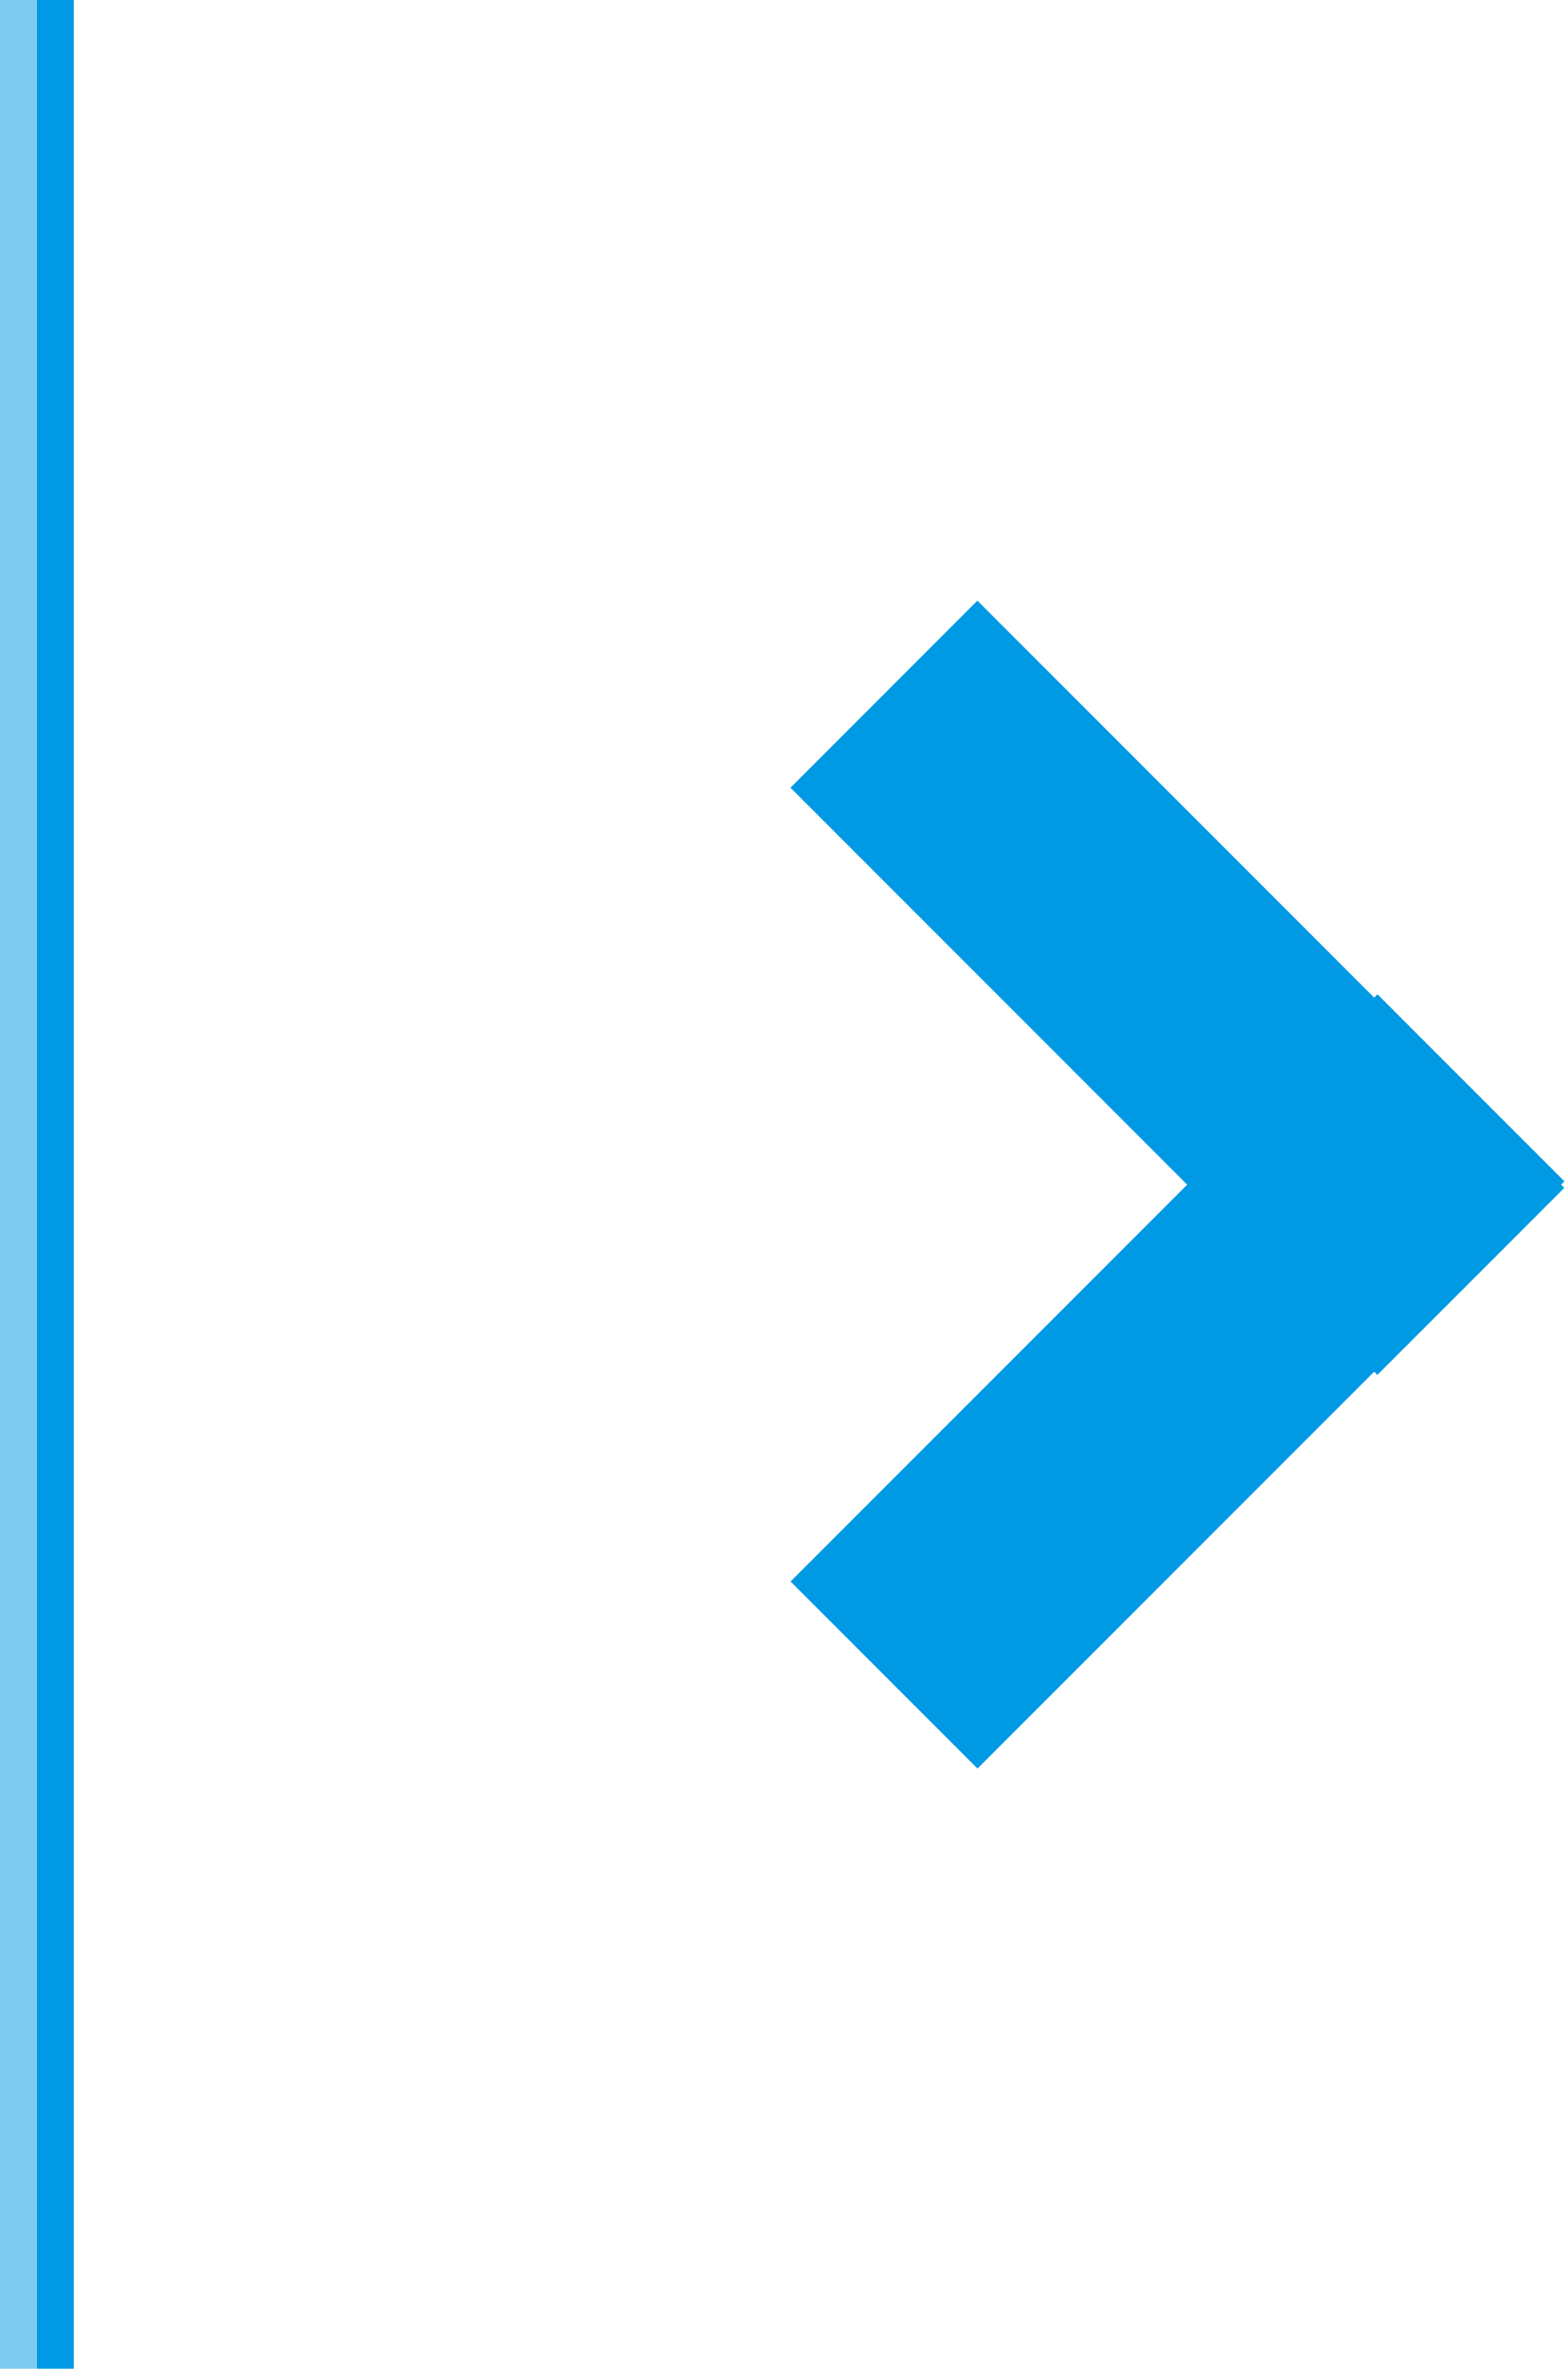 <?xml version="1.0" encoding="utf-8"?>
<!-- Generator: Adobe Illustrator 22.0.1, SVG Export Plug-In . SVG Version: 6.00 Build 0)  -->
<svg version="1.1" id="Calque_1" xmlns="http://www.w3.org/2000/svg" xmlns:xlink="http://www.w3.org/1999/xlink" x="0px" y="0px"
	 viewBox="0 0 25.5 38.5" style="enable-background:new 0 0 25.5 38.5;" xml:space="preserve">
<style type="text/css">
	.st0{fill:#0099E3;}
	.st1{opacity:0.5;fill:#0099E3;enable-background:new    ;}
</style>
<g id="XMLID_2_">
	
		<rect id="XMLID_3_" x="12.4" y="20.3" transform="matrix(0.707 -0.707 0.707 0.707 -10.262 20.12)" class="st0" width="13.5" height="4.3"/>
	
		<rect id="XMLID_5_" x="17" y="9.3" transform="matrix(0.707 -0.707 0.707 0.707 -5.739 18.247)" class="st0" width="4.3" height="13.5"/>
	<rect id="XMLID_1_" x="0.6" y="0" class="st0" width="0.6" height="38.5"/>
	<rect id="XMLID_6_" y="0" class="st1" width="0.6" height="38.5"/>
</g>
</svg>
